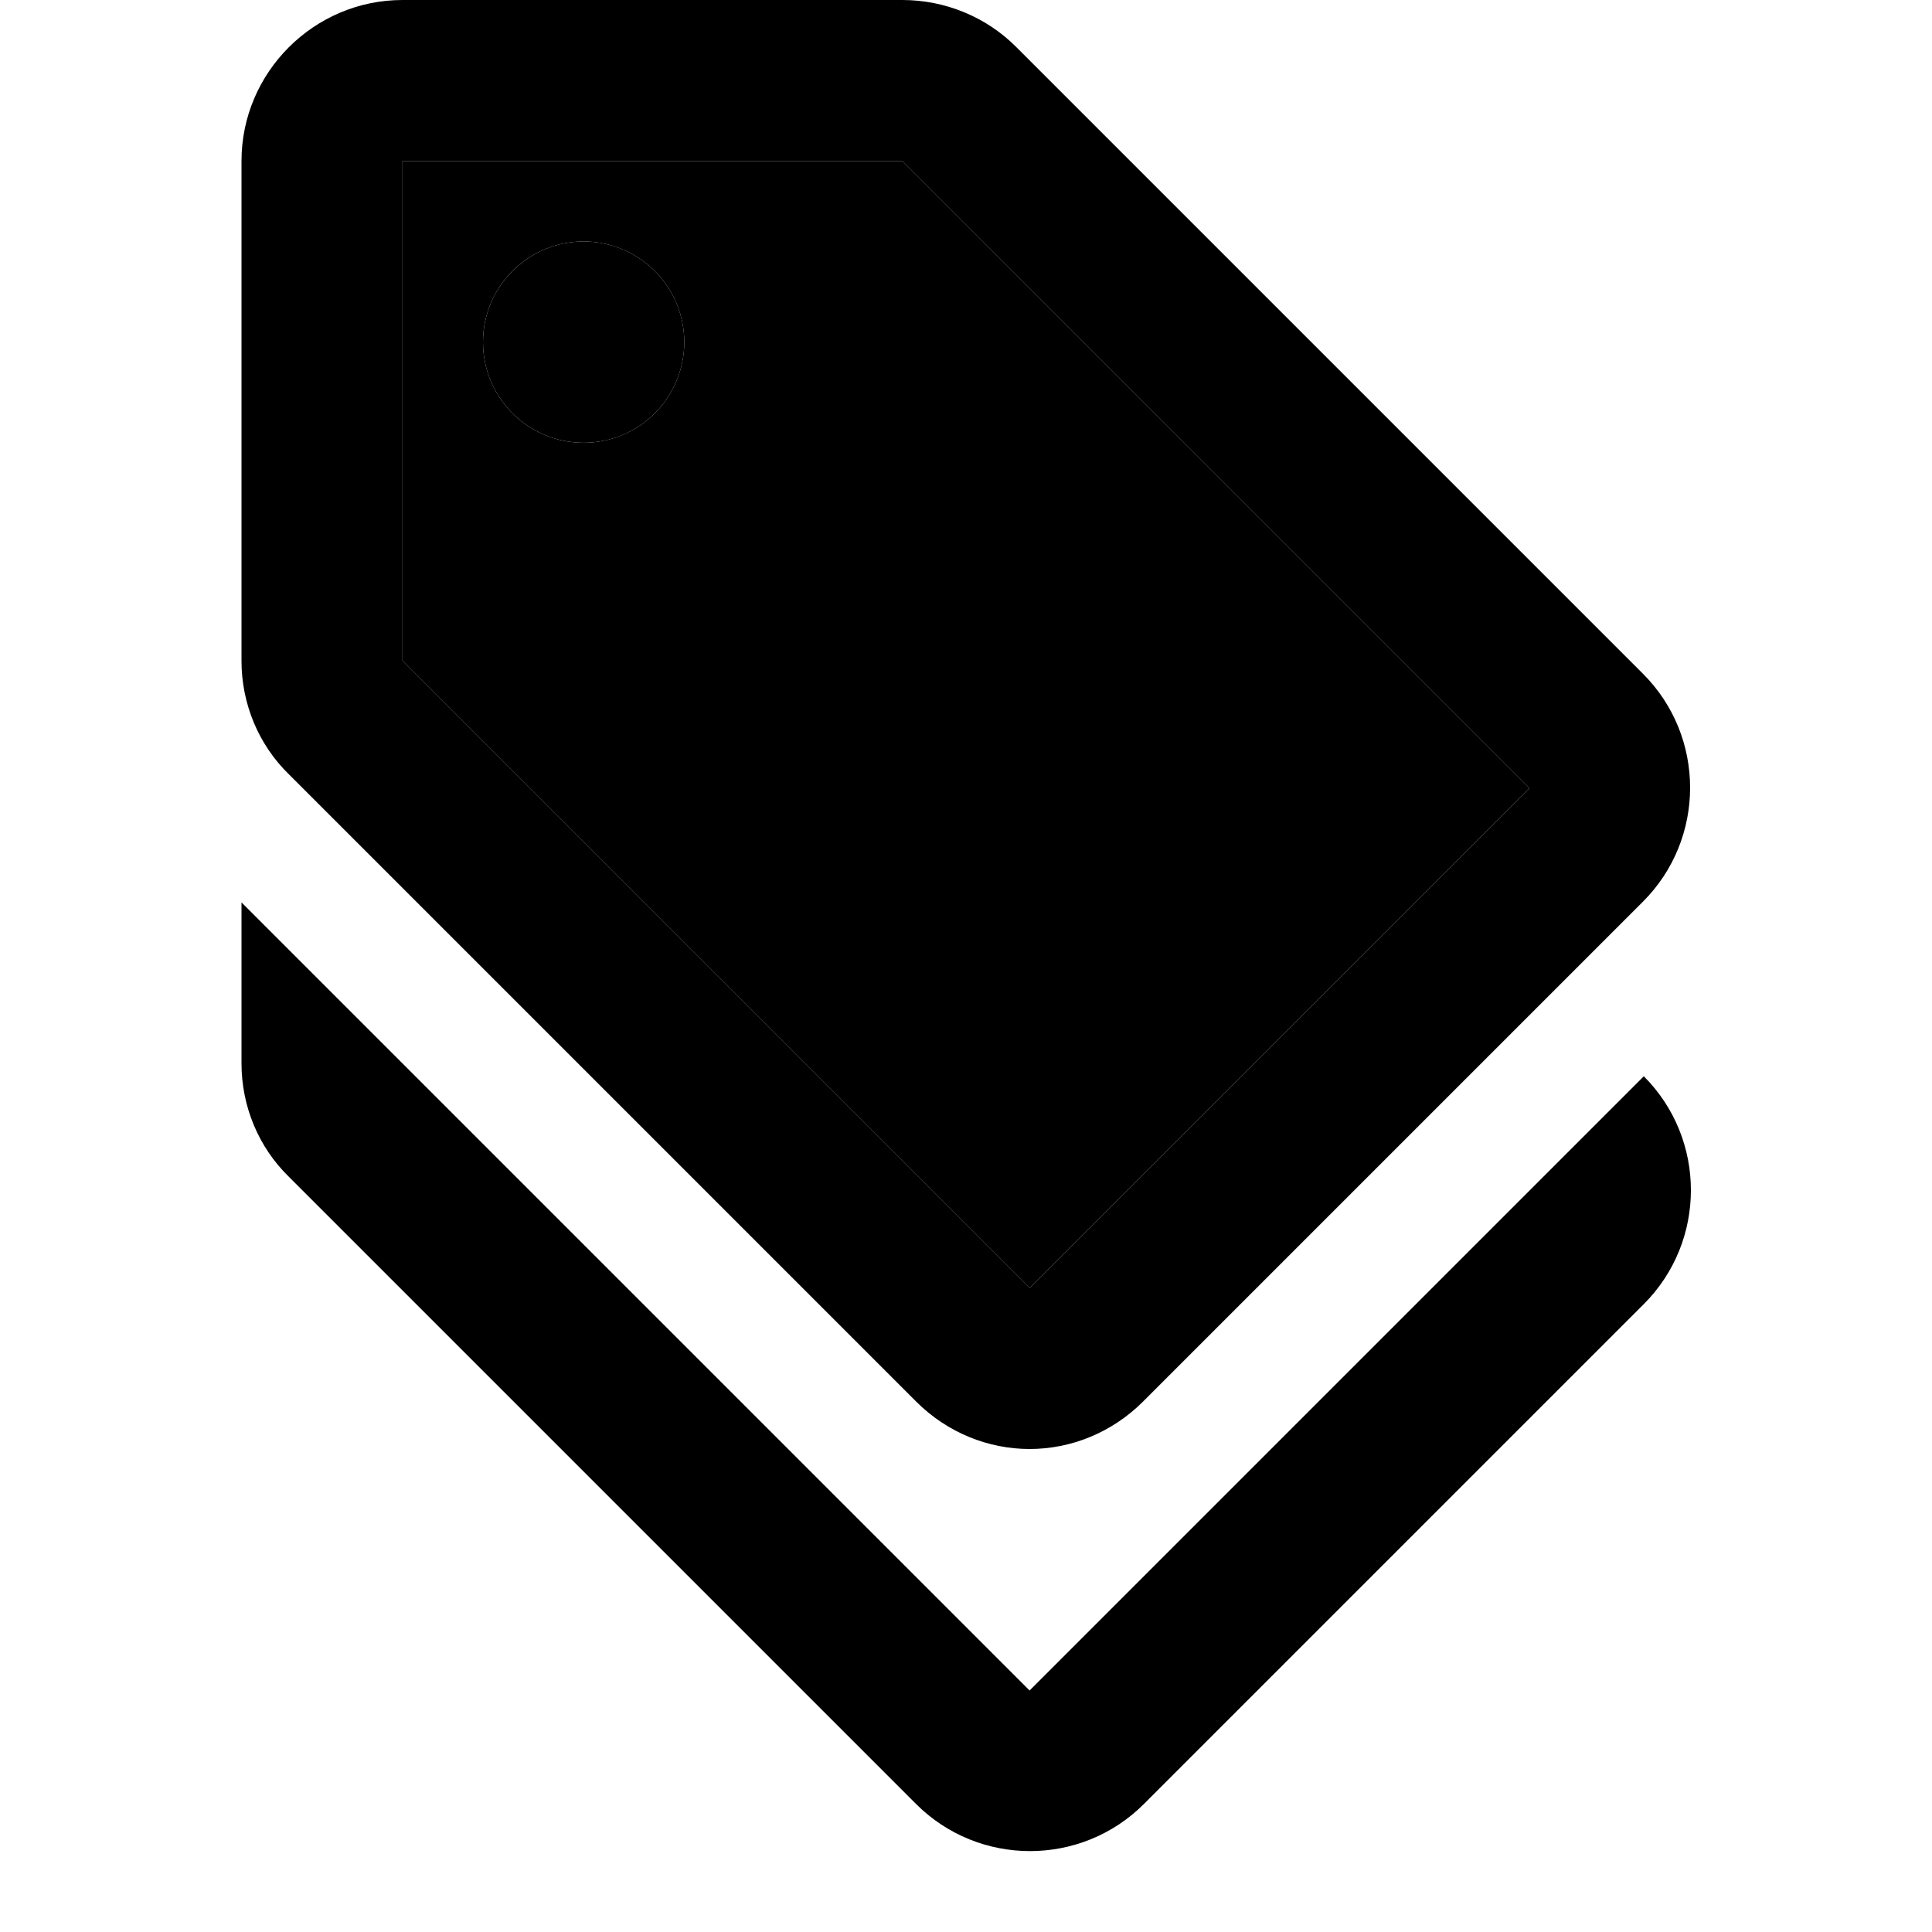 <svg xmlns="http://www.w3.org/2000/svg" width="24" height="24" viewBox="0 0 24 24">
    <path d="M19 9.79 11.21 2H5v6.21L12.79 16 19 9.79zM7.25 5.5a1.25 1.25 0 1 1 0-2.5 1.25 1.25 0 0 1 0 2.5z" class="pr-icon-twotone-secondary"/>
    <path d="M12.79 21 3 11.21v2c0 .53.21 1.04.59 1.41l7.79 7.79c.78.78 2.05.78 2.83 0l6.21-6.21c.78-.78.78-2.05 0-2.83L12.79 21z"/>
    <path d="M11.38 17.41c.39.39.9.59 1.41.59.51 0 1.02-.2 1.41-.59l6.21-6.21c.78-.78.78-2.05 0-2.83L12.62.58C12.25.21 11.74 0 11.21 0H5C3.9 0 3 .9 3 2v6.21c0 .53.21 1.04.59 1.41l7.79 7.79zM5 2h6.21L19 9.79 12.79 16 5 8.21V2z"/>
    <circle cx="7.25" cy="4.25" r="1.25"/>
</svg>